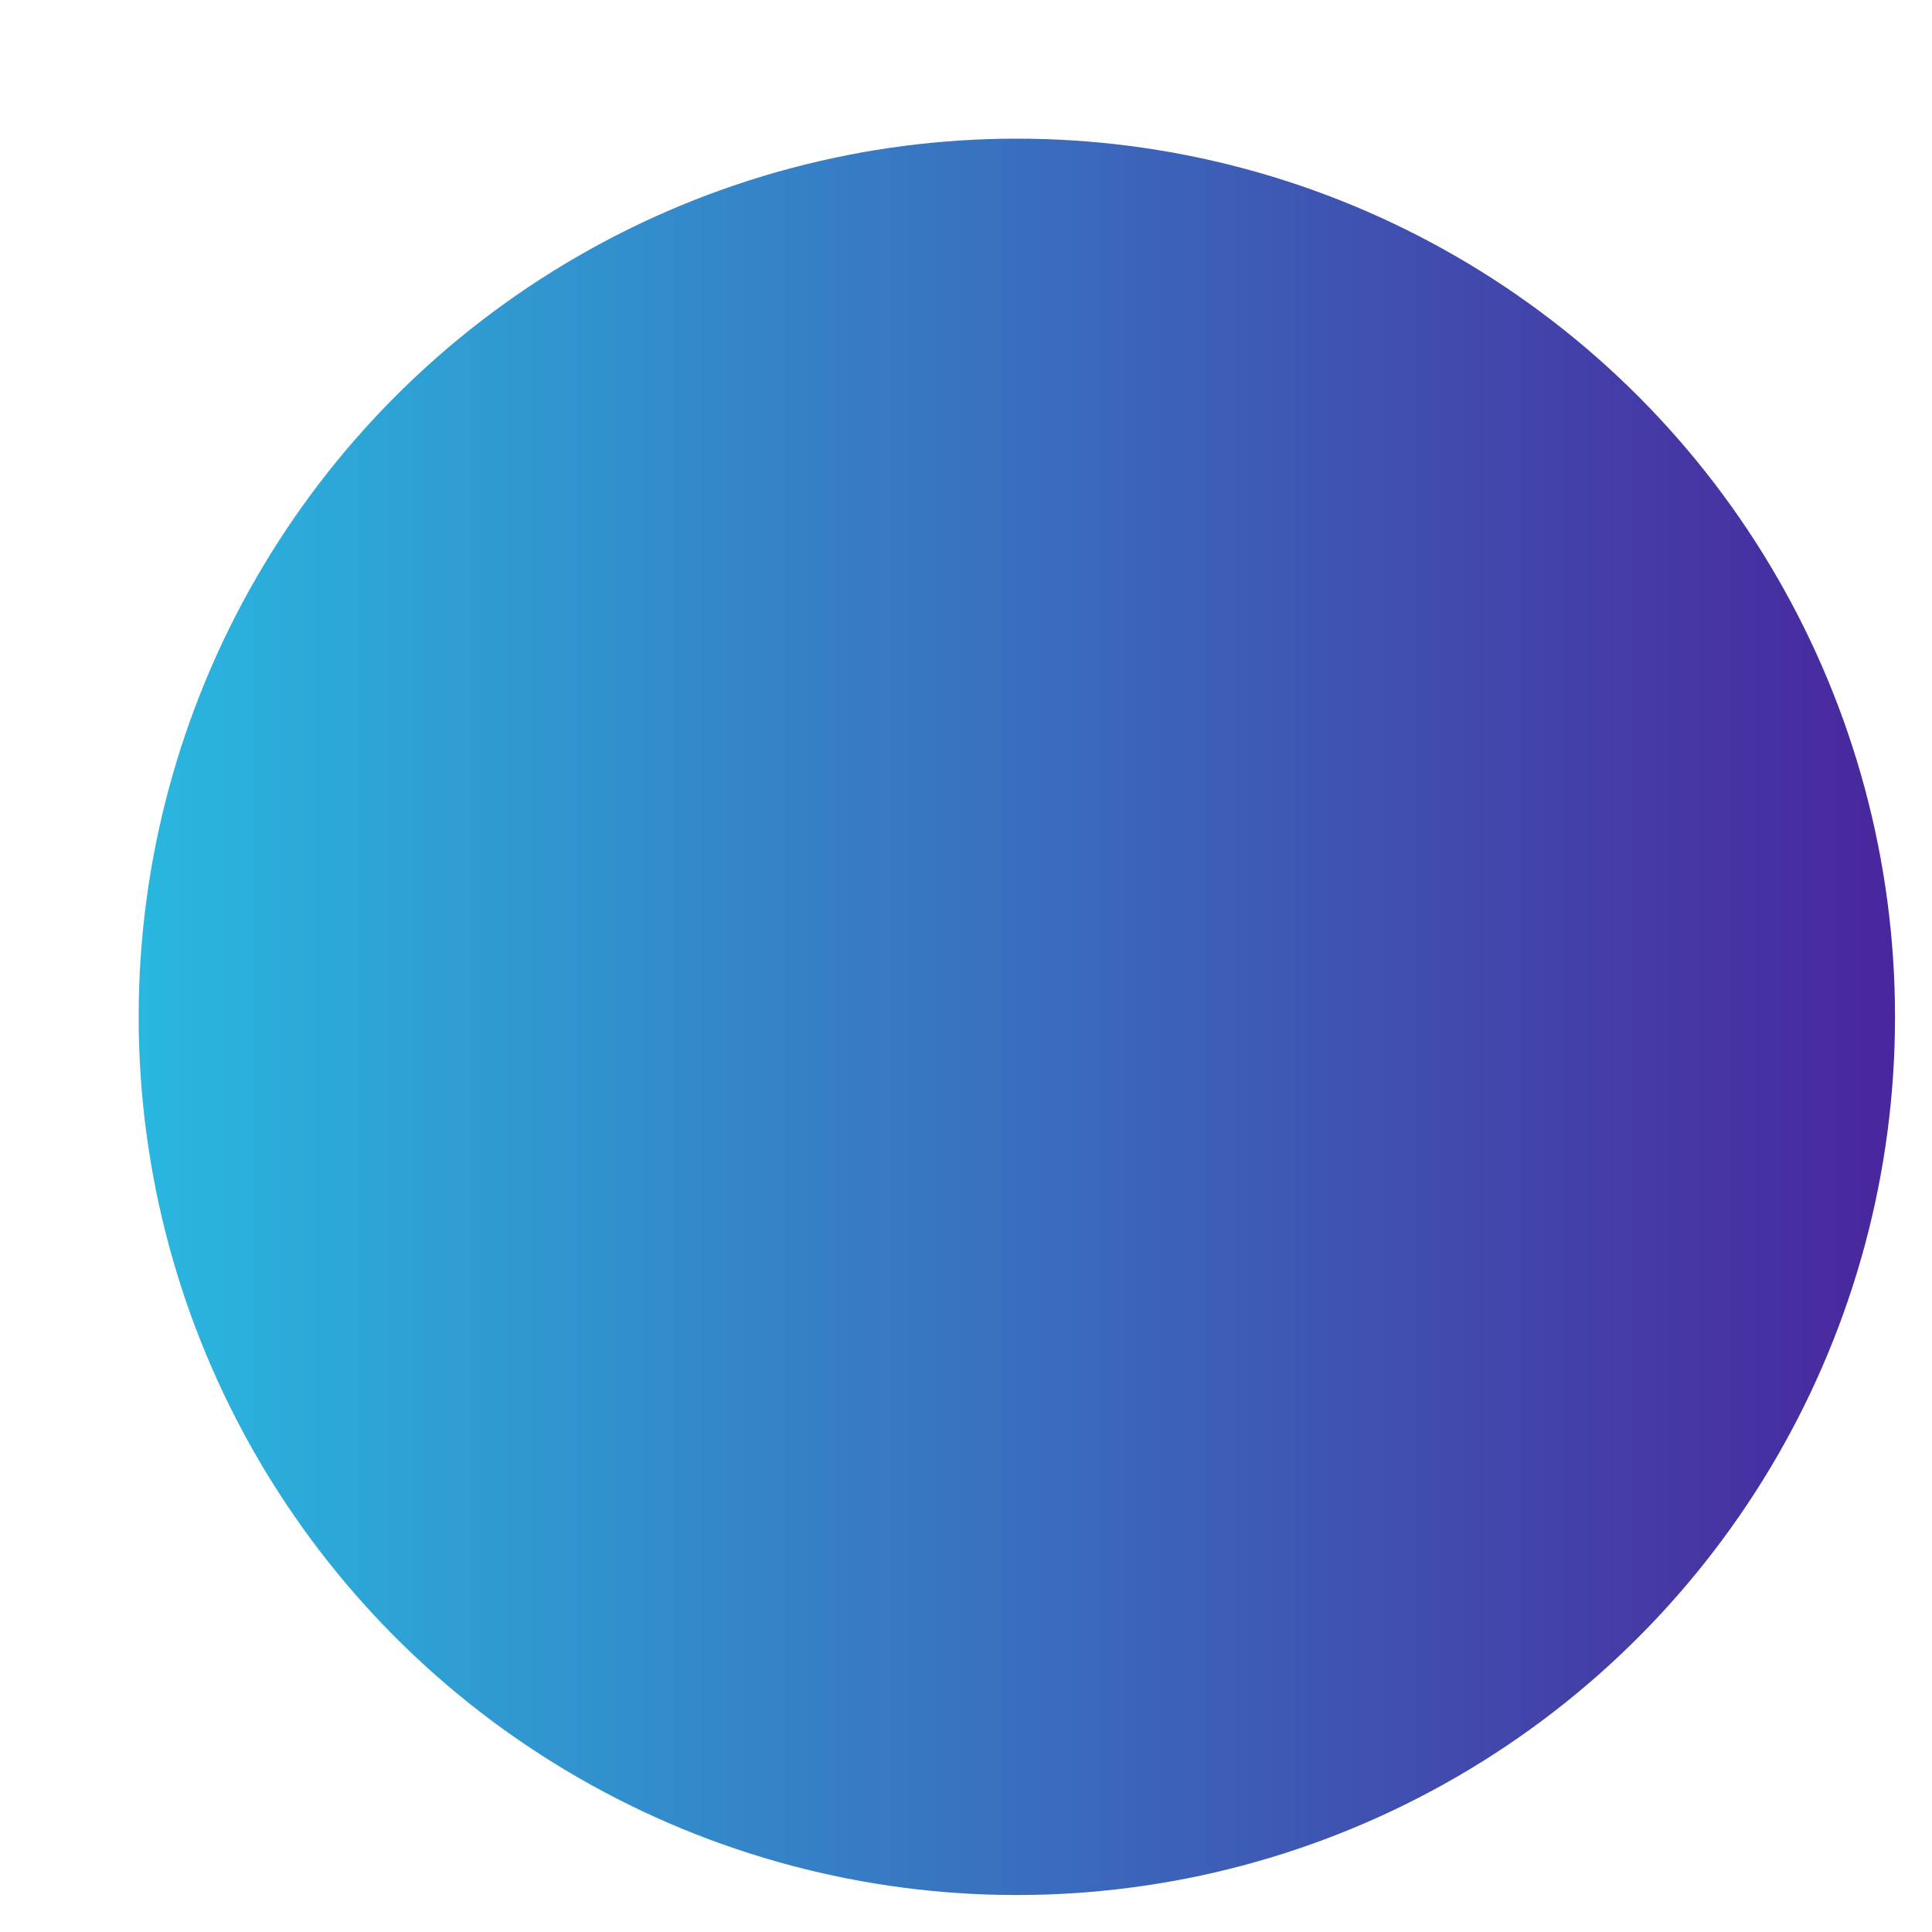 <svg width="209" height="209" viewBox="0 0 209 209" fill="none" xmlns="http://www.w3.org/2000/svg">
<g filter="url(#filter0_d_54_948)">
<circle cx="95" cy="95" r="95" fill="url(#paint0_linear_54_948)"/>
</g>
<defs>
<filter id="filter0_d_54_948" x="0" y="0" width="209" height="209" filterUnits="userSpaceOnUse" color-interpolation-filters="sRGB">
<feFlood flood-opacity="0" result="BackgroundImageFix"/>
<feColorMatrix in="SourceAlpha" type="matrix" values="0 0 0 0 0 0 0 0 0 0 0 0 0 0 0 0 0 0 127 0" result="hardAlpha"/>
<feOffset dx="15" dy="15"/>
<feGaussianBlur stdDeviation="2"/>
<feComposite in2="hardAlpha" operator="out"/>
<feColorMatrix type="matrix" values="0 0 0 0 0 0 0 0 0 0 0 0 0 0 0 0 0 0 0.25 0"/>
<feBlend mode="normal" in2="BackgroundImageFix" result="effect1_dropShadow_54_948"/>
<feBlend mode="normal" in="SourceGraphic" in2="effect1_dropShadow_54_948" result="shape"/>
</filter>
<linearGradient id="paint0_linear_54_948" x1="0" y1="95" x2="190" y2="95" gradientUnits="userSpaceOnUse">
<stop stop-color="#29B7DF"/>
<stop offset="1" stop-color="#49269D"/>
</linearGradient>
</defs>
</svg>
